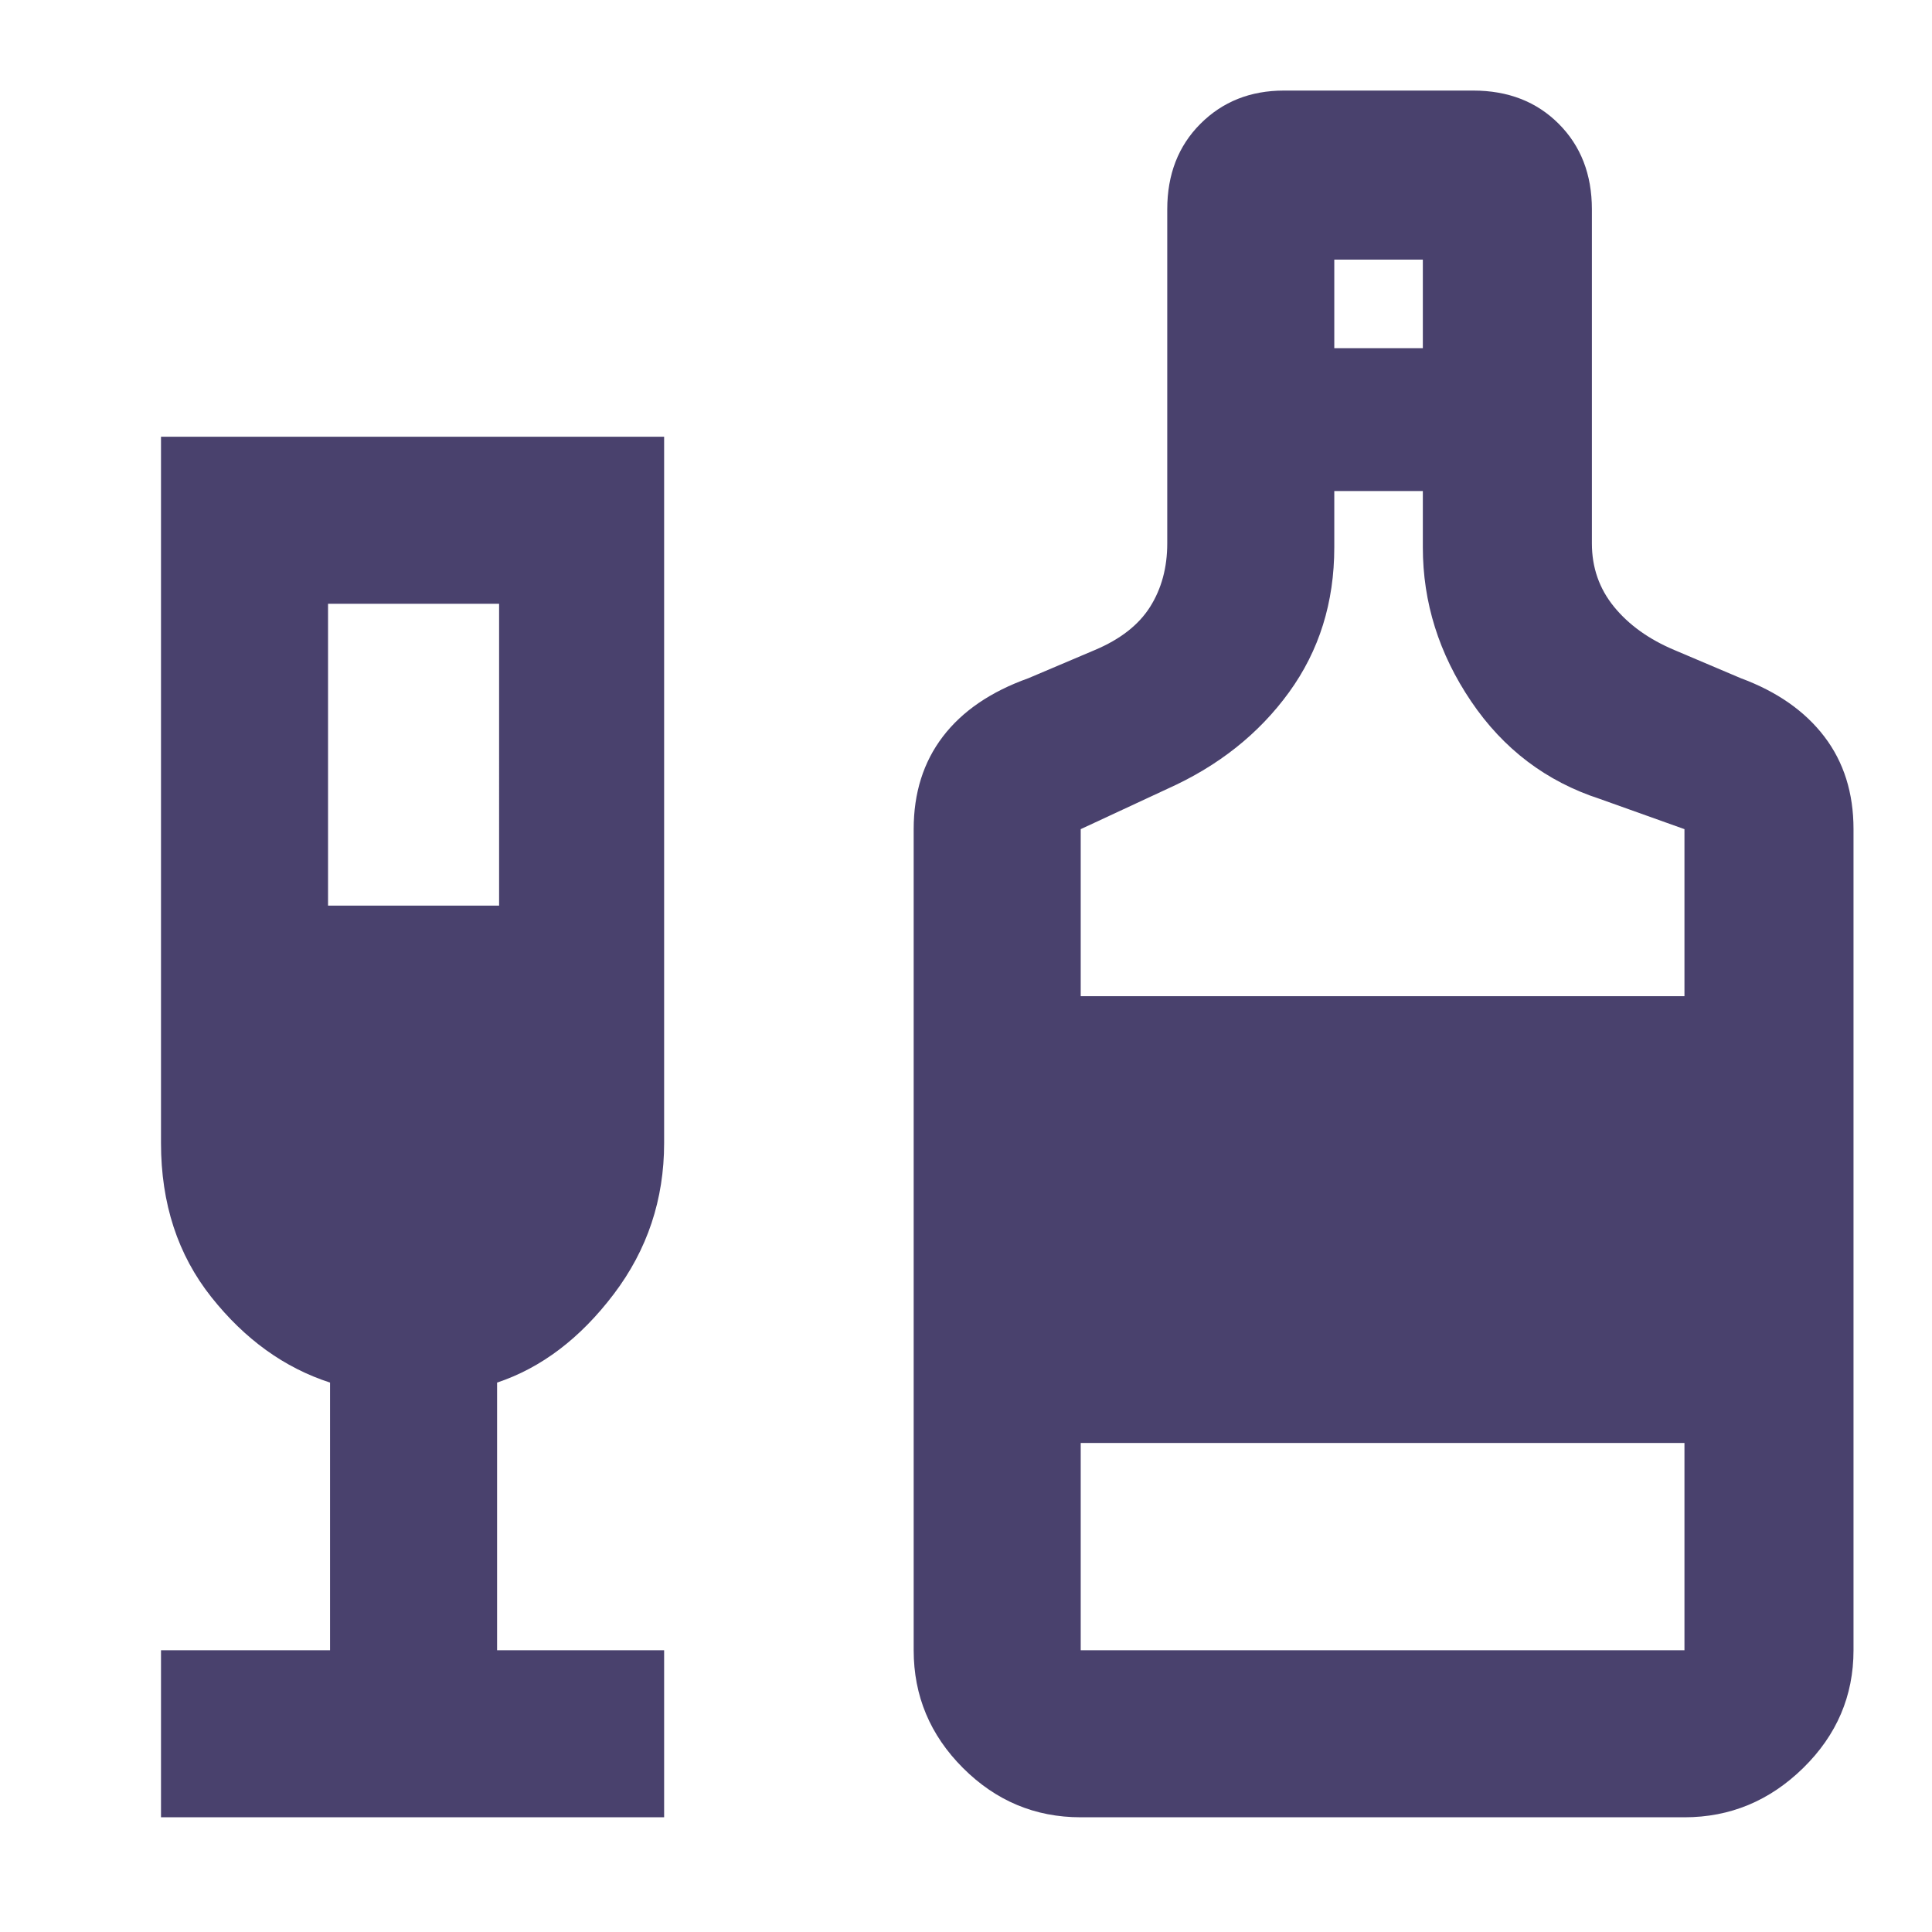 <svg xmlns="http://www.w3.org/2000/svg" height="48" width="48" style="fill: rgba(73, 65, 109, 1);transform: ;msFilter:;"><path d="M4 45.15V41h4.2v-6.65q-1.7-.55-2.95-2.125Q4 30.65 4 28.4V10.85h12.5V28.4q0 2.1-1.25 3.75t-2.9 2.2V41h4.15v4.15ZM8.15 22.5h4.25V15H8.15Zm18.7 22.65q-1.7 0-2.925-1.225Q22.7 42.7 22.7 41V20.6q0-1.35.725-2.3.725-.95 2.125-1.45l1.65-.7q.95-.4 1.375-1.075Q29 14.4 29 13.5V5.2q0-1.3.825-2.125T31.9 2.25h4.7q1.3 0 2.125.825T39.55 5.2v8.3q0 .9.55 1.575.55.675 1.5 1.075l1.65.7q1.35.5 2.075 1.45.725.95.725 2.3V41q0 1.7-1.25 2.925-1.25 1.225-2.95 1.225Zm6.3-36.5h2.2v-2.2h-2.2Zm-6.3 16.1h15V20.6l-2.1-.75q-2-.65-3.2-2.425-1.2-1.775-1.2-3.825v-1.4h-2.2v1.4q0 2.05-1.125 3.6Q30.9 18.75 29 19.6l-2.15 1Zm0 16.25h15v-5.15h-15Z"/></svg>